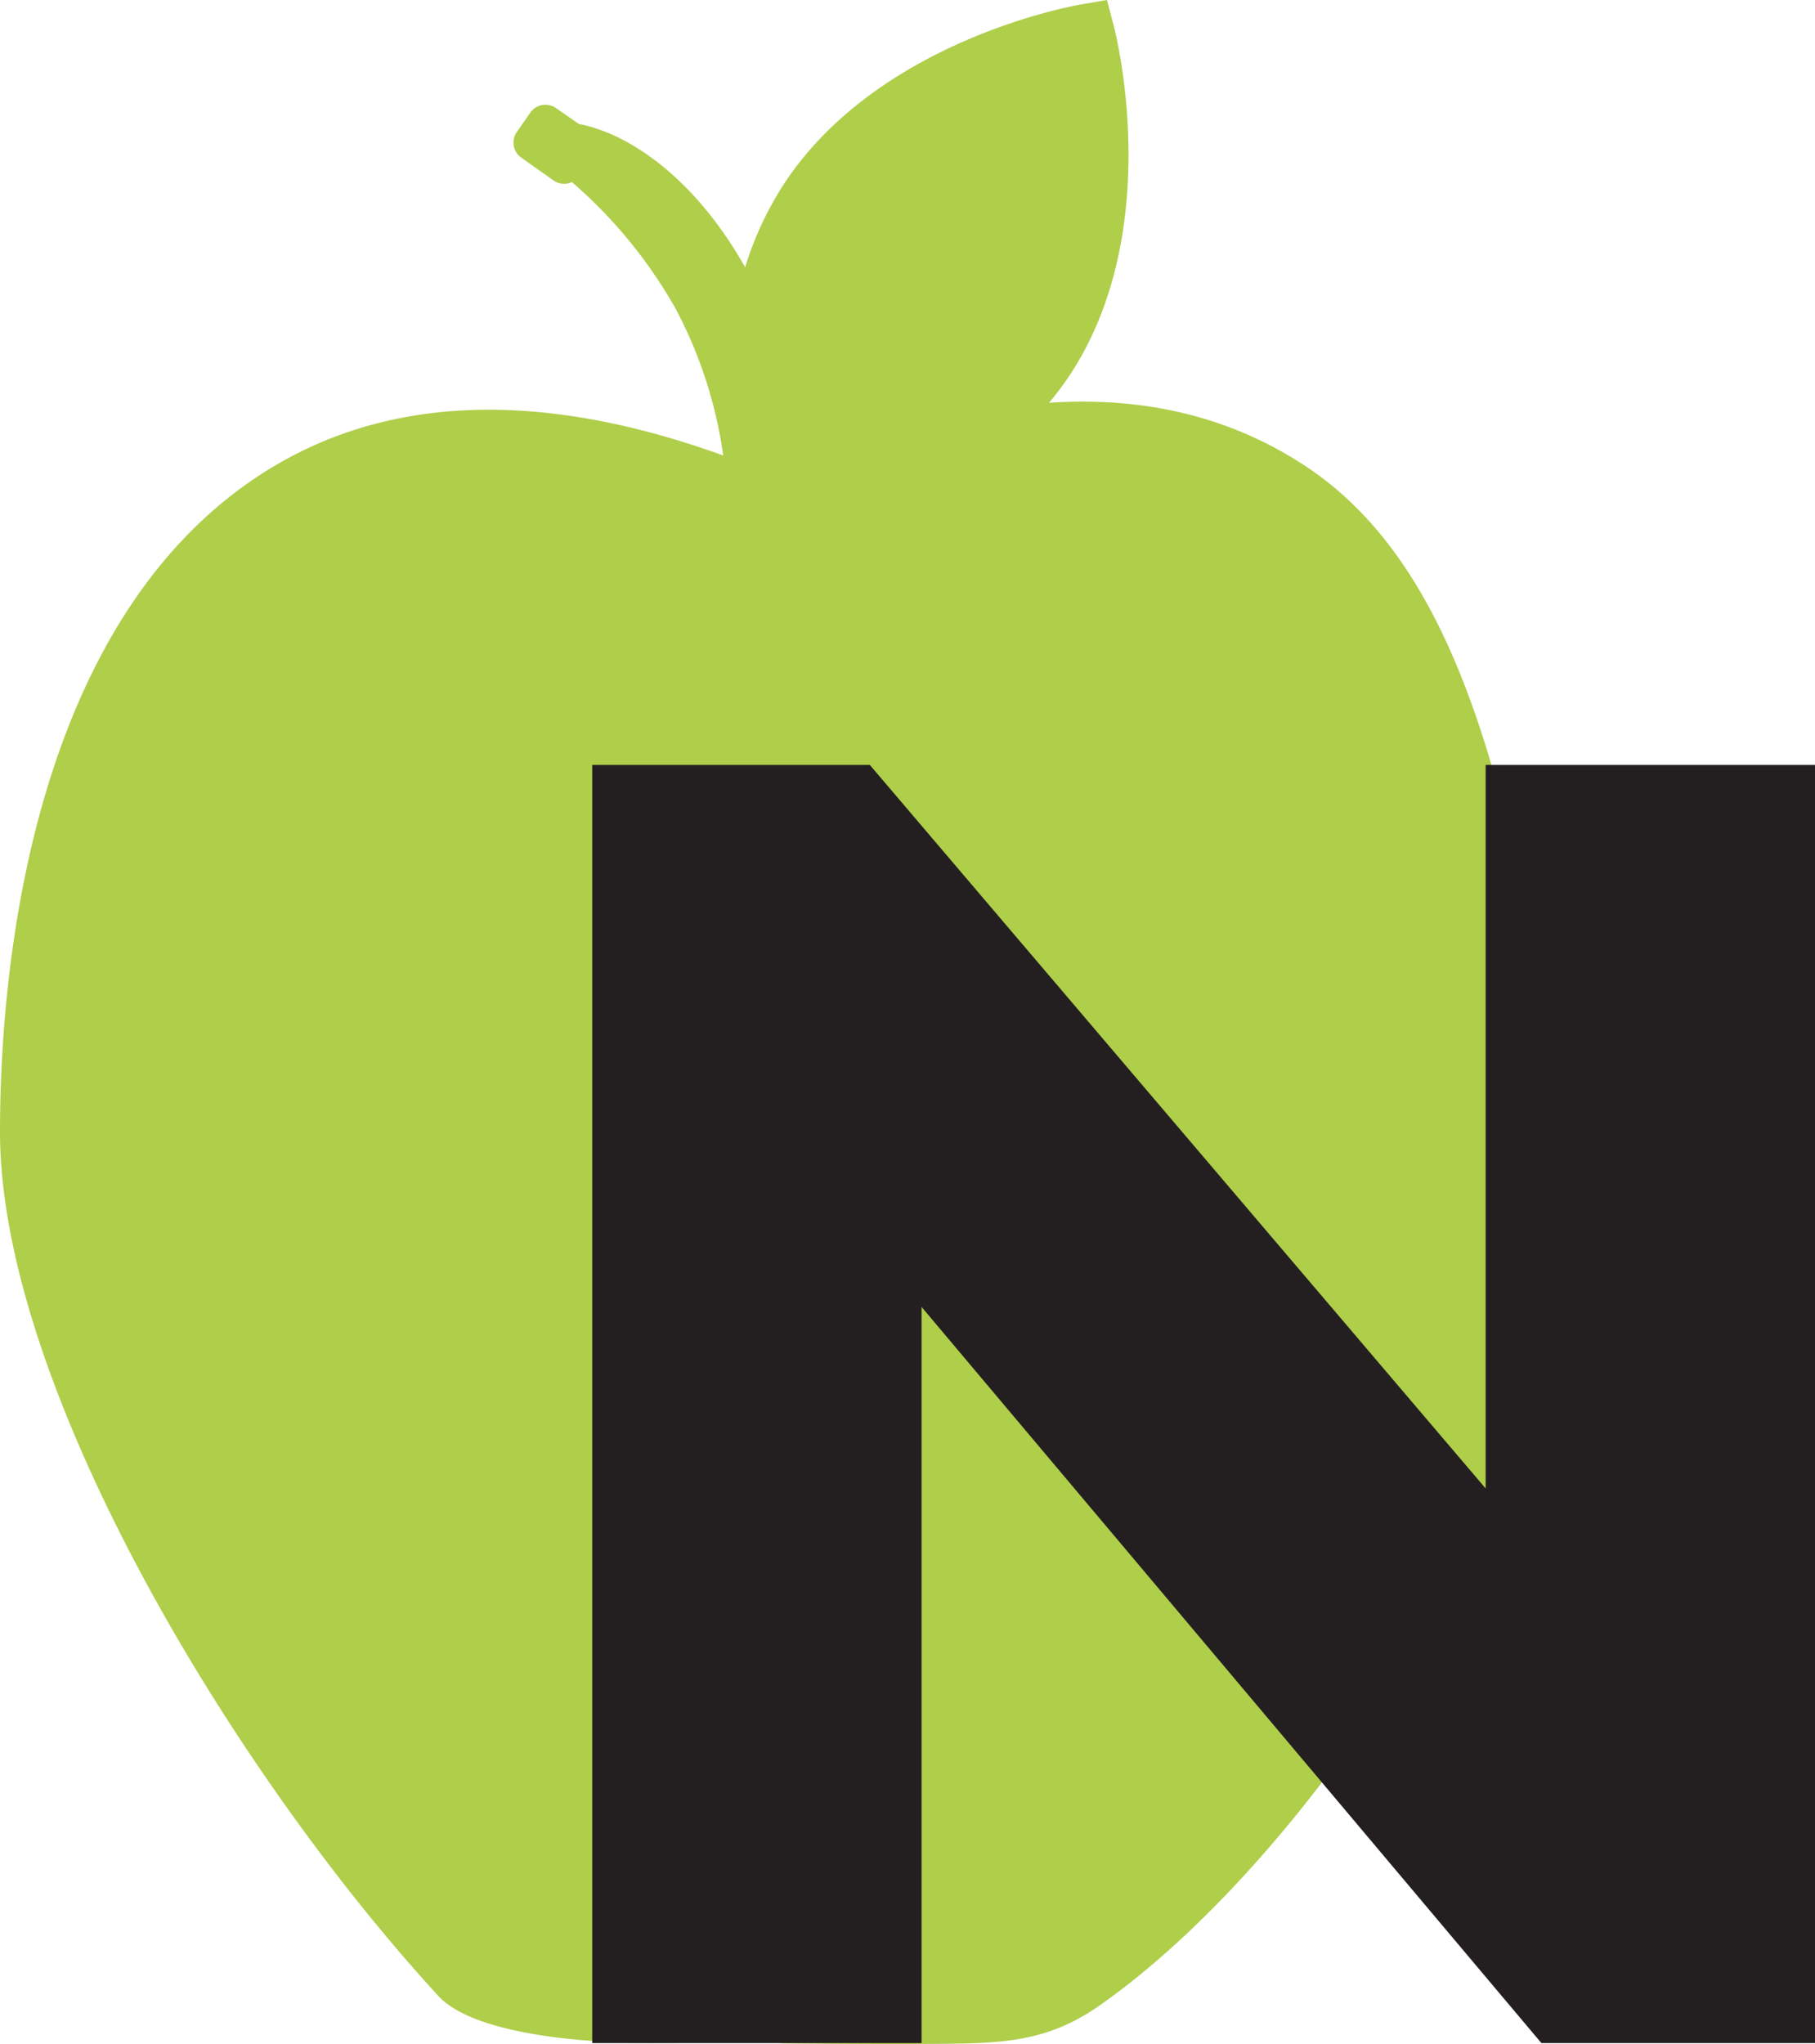 <svg xmlns="http://www.w3.org/2000/svg" viewBox="0 0 231.79 261"><defs><style>.cls-1{fill:#afce4a;}.cls-2{fill:#231f20;}</style></defs><title>Icon</title><g id="Layer_2" data-name="Layer 2"><g id="Layer_1-2" data-name="Layer 1"><path class="cls-1" d="M166.59,59.43c-9.41-6.16-20.32-8.82-32.62-8a40.05,40.05,0,0,0,2.87-3.87c11.93-18.52,5.67-43.21,5.39-44.26L141.37,0,138,.58c-1.06.18-26.14,4.68-38.07,23.2a42.46,42.46,0,0,0-4.77,10.35c-6.75-11.94-15.31-17.19-21.24-18.3L71,13.8a2.35,2.35,0,0,0-3.26.56L66,16.86a2.35,2.35,0,0,0,.56,3.26l4.16,2.94a2.31,2.31,0,0,0,2.31.18A61,61,0,0,1,86.23,39.32a56.63,56.63,0,0,1,6.13,18.84c-24-8.67-44.1-7.69-59.86,2.95C3.17,80.92,0,126,0,144.52,0,177,29.74,226.31,56,254.88c5,5.43,22.46,6.59,34.71,5.74a42.94,42.94,0,0,1,9.26.3s20.13.21,25.27-.06c5.59-.29,10.12-1.2,15.34-4.89,29.94-21.11,64.71-76.73,59.32-111.45C193.65,104.58,187.42,73.06,166.59,59.43Z"/><path class="cls-2" d="M107.89,104.58l88.76,104.26V104.58h28.23V254H200.07L110.78,148V254H82.54V104.58Z"/><path class="cls-2" d="M231.79,260.88H196.85l-79.16-94v94H75.63V97.67h35.45l78.65,92.39V97.67h42.06Zm-28.51-13.82H218V111.49H203.56V227.63L104.7,111.49H89.46V247.06h14.41v-118Z"/></g></g></svg>